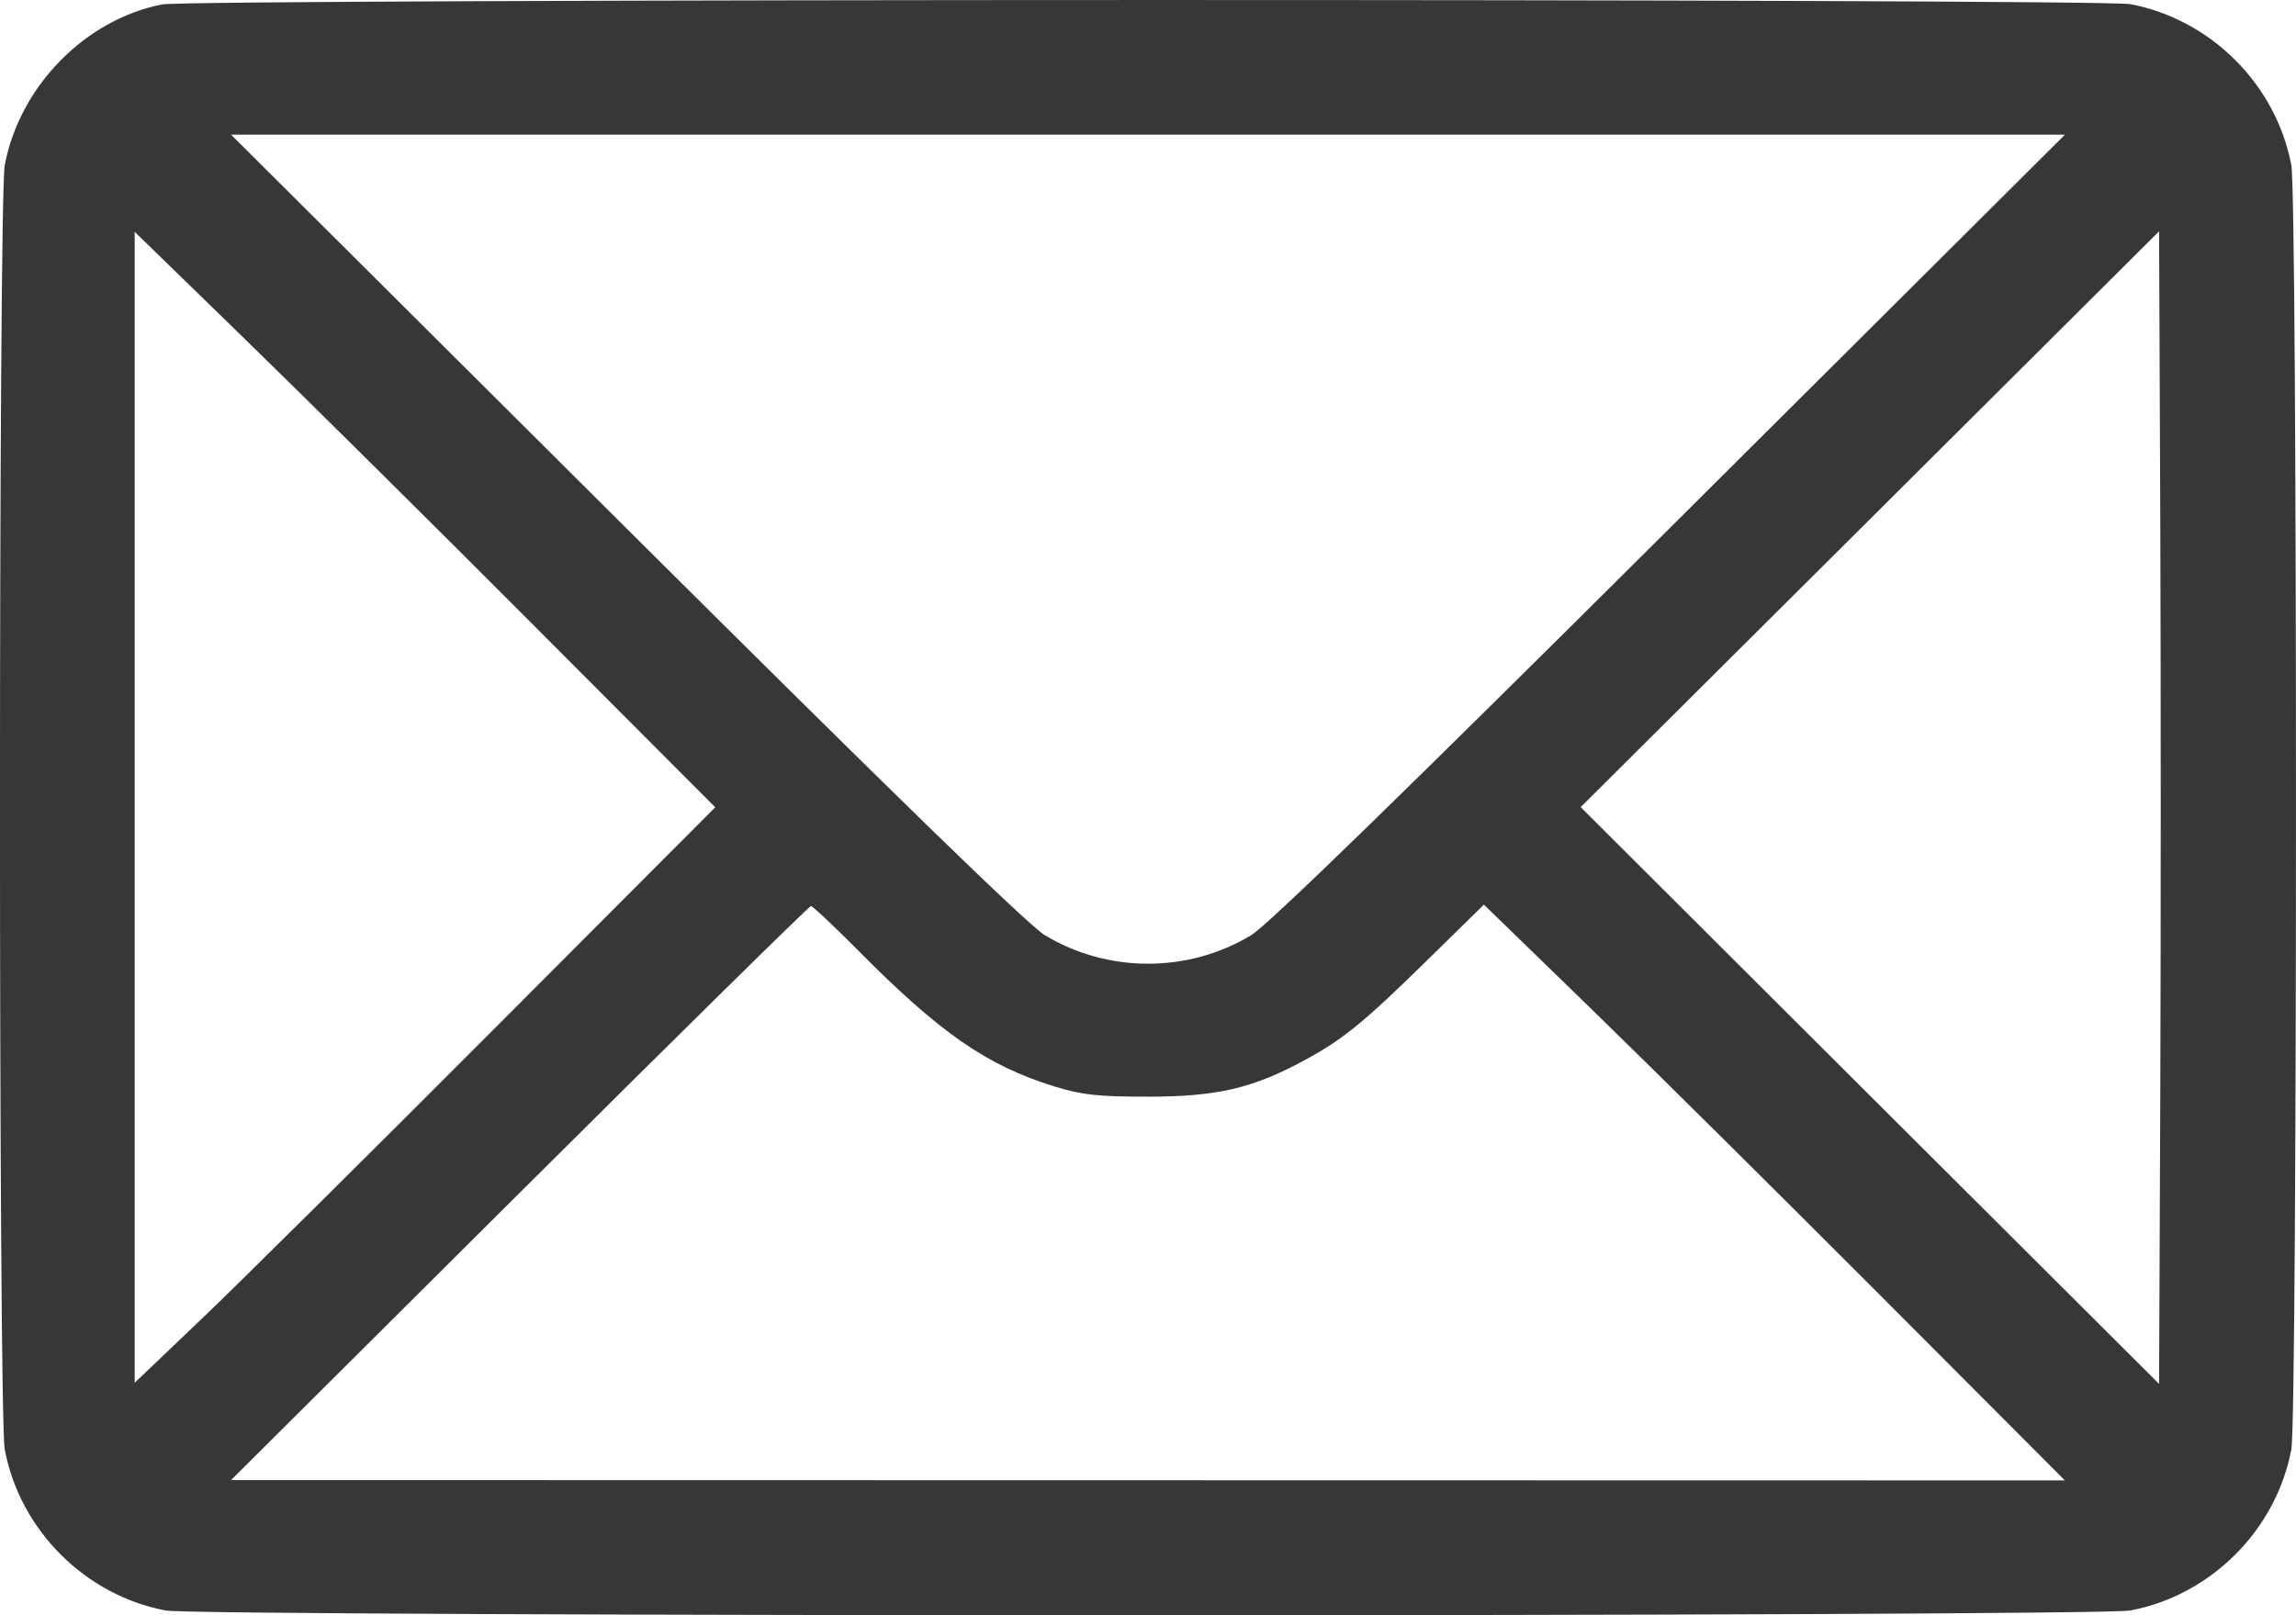 <svg width="27" height="19" viewBox="0 0 27 19" fill="none" xmlns="http://www.w3.org/2000/svg">
<path fill-rule="evenodd" clip-rule="evenodd" d="M1.906 0.052C1 0.23 0.231 1.016 0.056 1.942C-0.019 2.333 -0.019 16.66 0.056 17.051C0.235 17.999 1 18.764 1.947 18.944C2.339 19.019 24.661 19.019 25.053 18.944C26 18.764 26.765 17.999 26.945 17.051C27.018 16.66 27.018 2.333 26.945 1.942C26.765 0.994 26 0.229 25.053 0.049C24.7 -0.018 2.247 -0.015 1.906 0.052ZM19.644 6.204C16.482 9.352 14.912 10.88 14.714 11C13.975 11.448 13.025 11.448 12.286 11C12.088 10.88 10.518 9.352 7.356 6.204L2.717 1.584H13.5H24.283L19.644 6.204ZM6.302 7.382L8.411 9.496L5.775 12.139C4.325 13.593 2.789 15.116 2.361 15.524L1.584 16.265V9.496V2.727L2.889 3.997C3.606 4.695 5.143 6.218 6.302 7.382ZM25.404 12.888L25.39 16.279L21.989 12.887L18.588 9.494L21.989 6.108L25.39 2.721L25.404 6.109C25.411 7.972 25.411 11.023 25.404 12.888ZM10.1 11.189C11.054 12.151 11.607 12.534 12.393 12.778C12.724 12.88 12.904 12.9 13.5 12.9C14.311 12.9 14.733 12.802 15.345 12.469C15.799 12.223 16.038 12.027 16.806 11.273L17.45 10.641L18.705 11.86C19.395 12.53 20.932 14.055 22.121 15.247L24.282 17.414L13.5 17.412L2.717 17.41L6.108 14.034C7.973 12.177 9.516 10.658 9.536 10.658C9.557 10.658 9.811 10.897 10.1 11.189Z" fill="#373737"/>
</svg>
